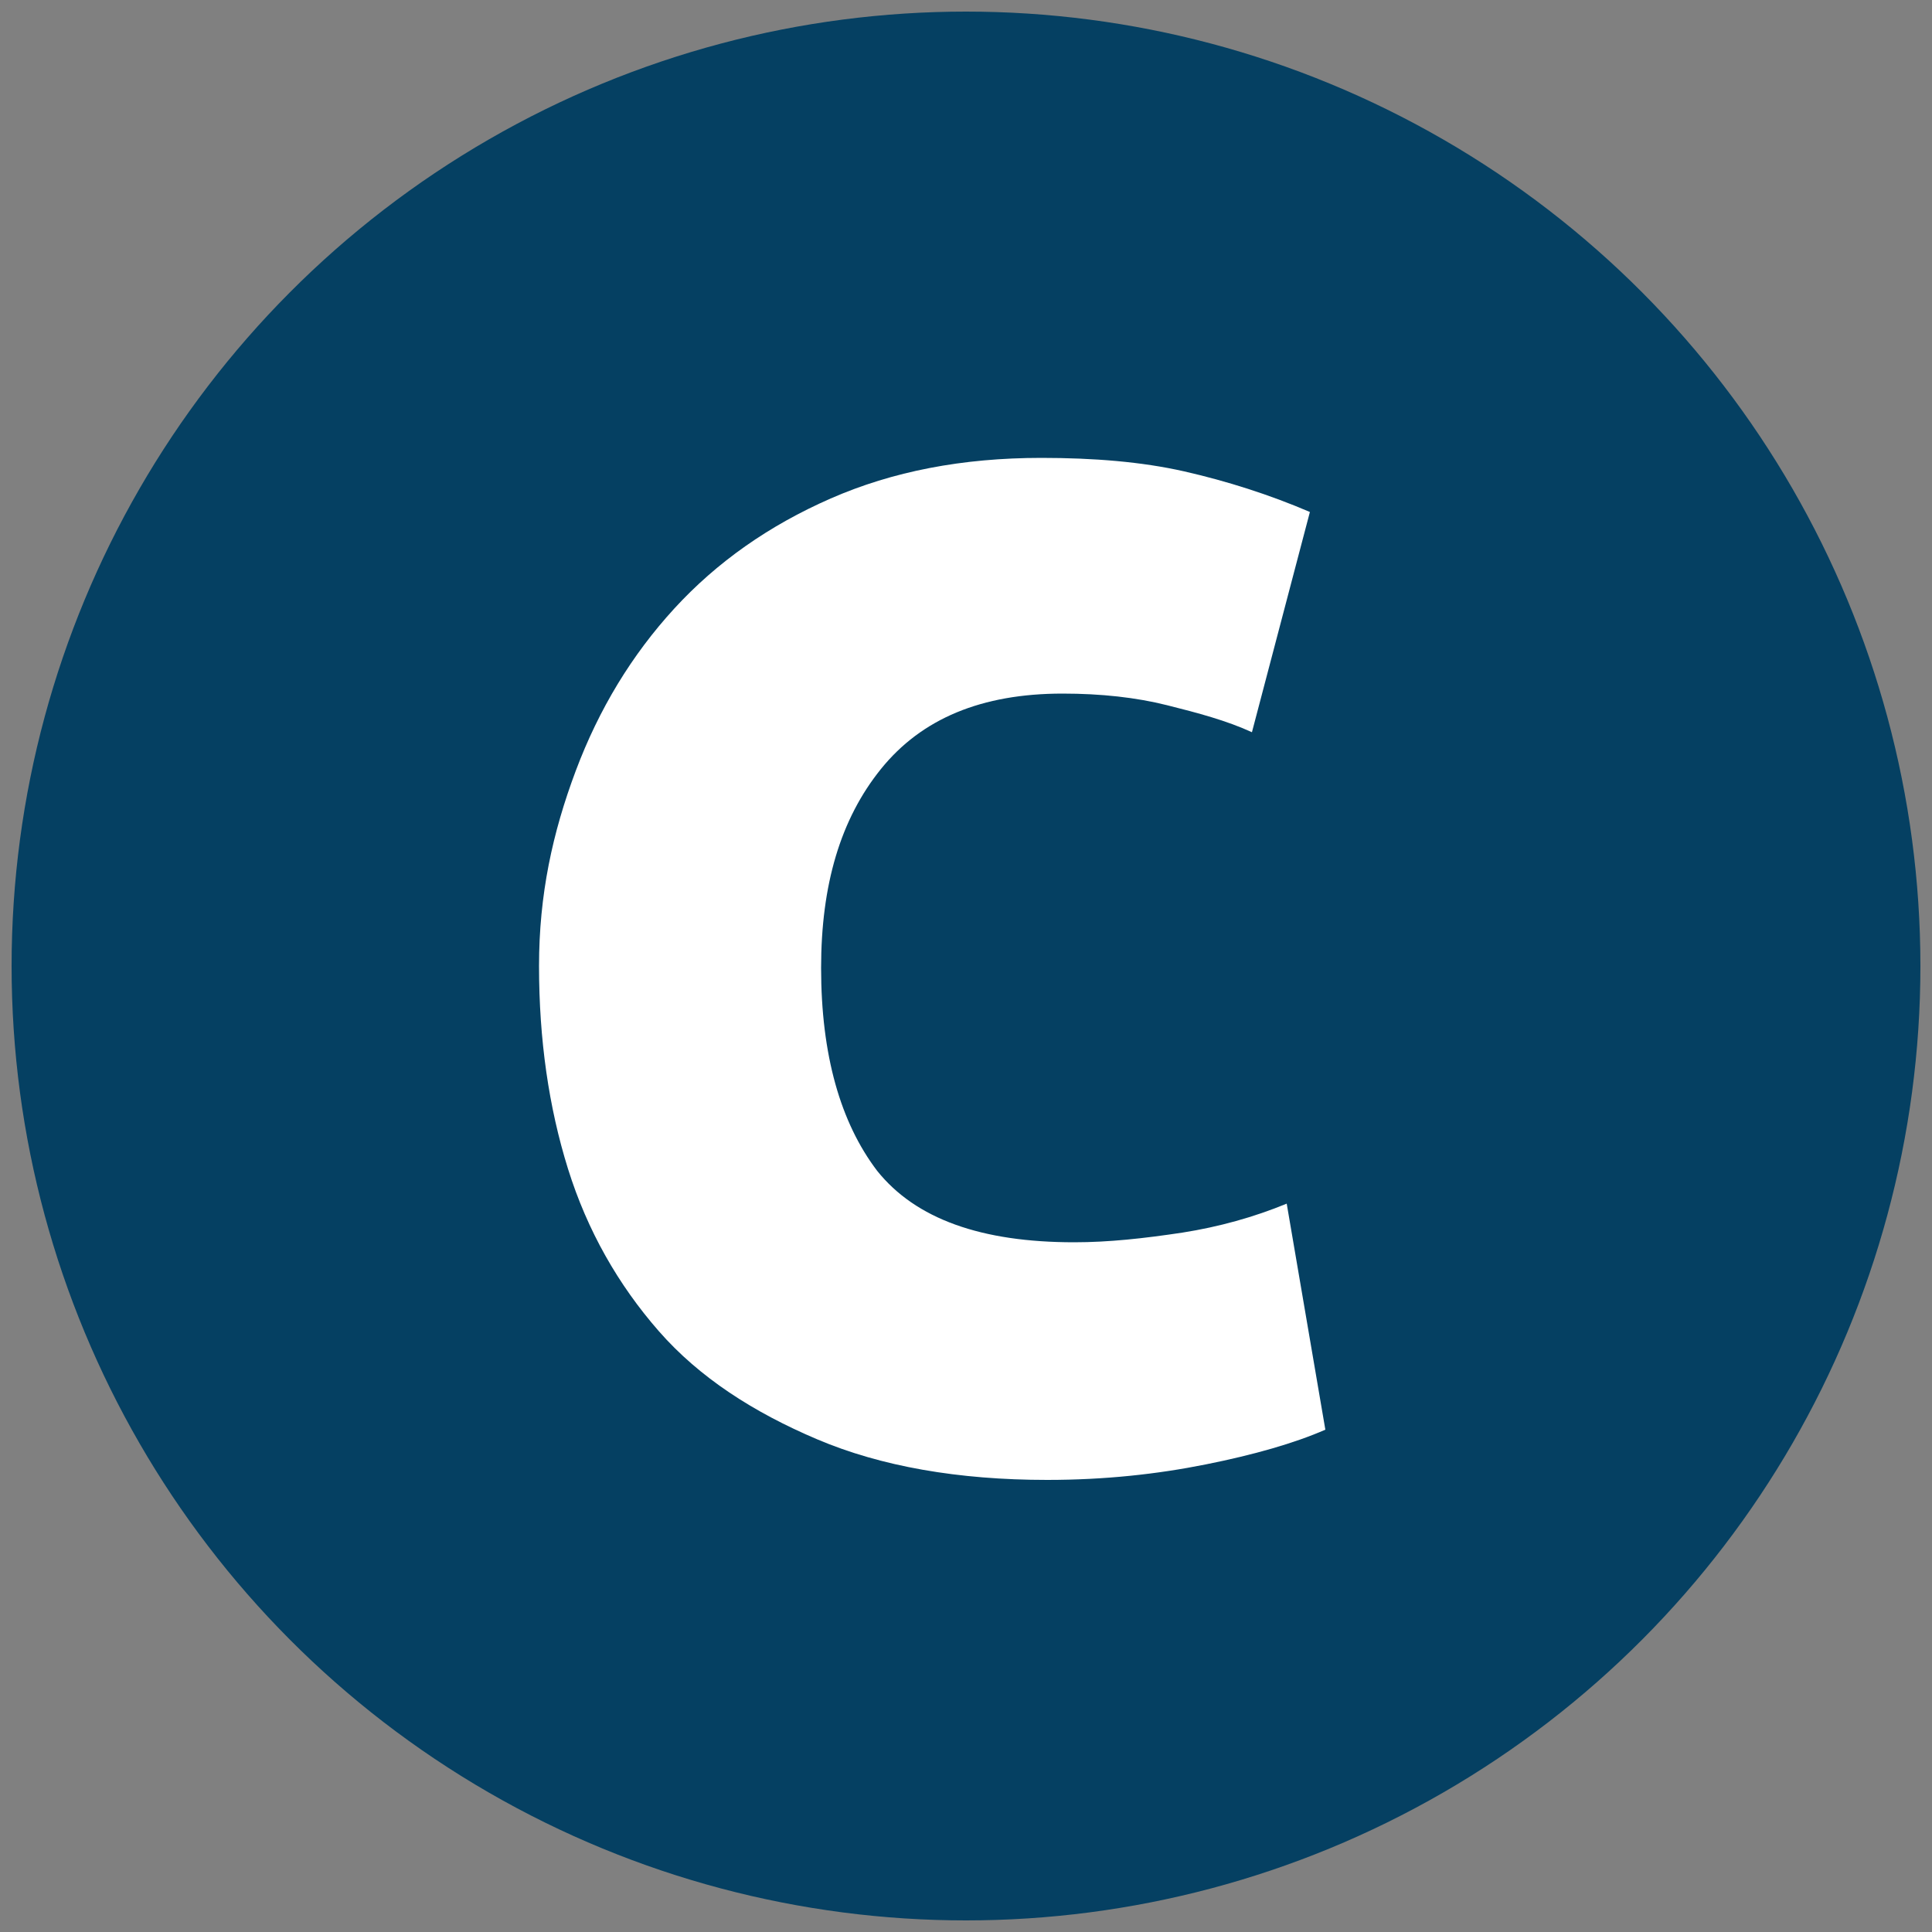 <?xml version="1.0" encoding="utf-8"?>
<!-- Generator: Adobe Illustrator 23.0.4, SVG Export Plug-In . SVG Version: 6.00 Build 0)  -->
<svg version="1.1" id="Layer_1" xmlns="http://www.w3.org/2000/svg" xmlns:xlink="http://www.w3.org/1999/xlink" x="0px" y="0px"
	 width="100px" height="100px" viewBox="0 0 100 100" style="enable-background:new 0 0 100 100;" xml:space="preserve">
<rect x="0" y="0" width="100" height="100" fill="#808080" stroke="none"/>
<style type="text/css">
	.st0{fill:#054062;}
	.st1{fill:#FFFFFF;}
</style>
<g>
	<circle id="Oval-1_2_" class="st0" cx="50" cy="50" r="49.4"/>
	<path class="st1" d="M27.9,50c0,3.8,0.5,7.3,1.5,10.5s2.6,6,4.7,8.4s4.9,4.2,8.2,5.6s7.3,2.1,11.9,2.1c3,0,5.7-0.3,8.2-0.8
		c2.5-0.5,4.6-1.1,6.2-1.8l-2-11.7c-1.7,0.7-3.5,1.2-5.4,1.5c-2,0.3-3.8,0.5-5.6,0.5c-4.8,0-8.2-1.2-10.2-3.7
		c-1.9-2.5-2.9-6-2.9-10.5c0-4.3,1-7.7,3.1-10.3s5.2-3.9,9.4-3.9c2,0,3.8,0.2,5.4,0.6c1.6,0.4,3.1,0.8,4.4,1.4l3-11.4
		c-2.1-0.9-4.3-1.6-6.5-2.1s-4.7-0.7-7.4-0.7c-4.1,0-7.7,0.7-10.9,2.1s-5.9,3.3-8.1,5.7c-2.2,2.4-3.9,5.2-5.1,8.4S27.9,46.3,27.9,50
		"/>
</g>
</svg>
